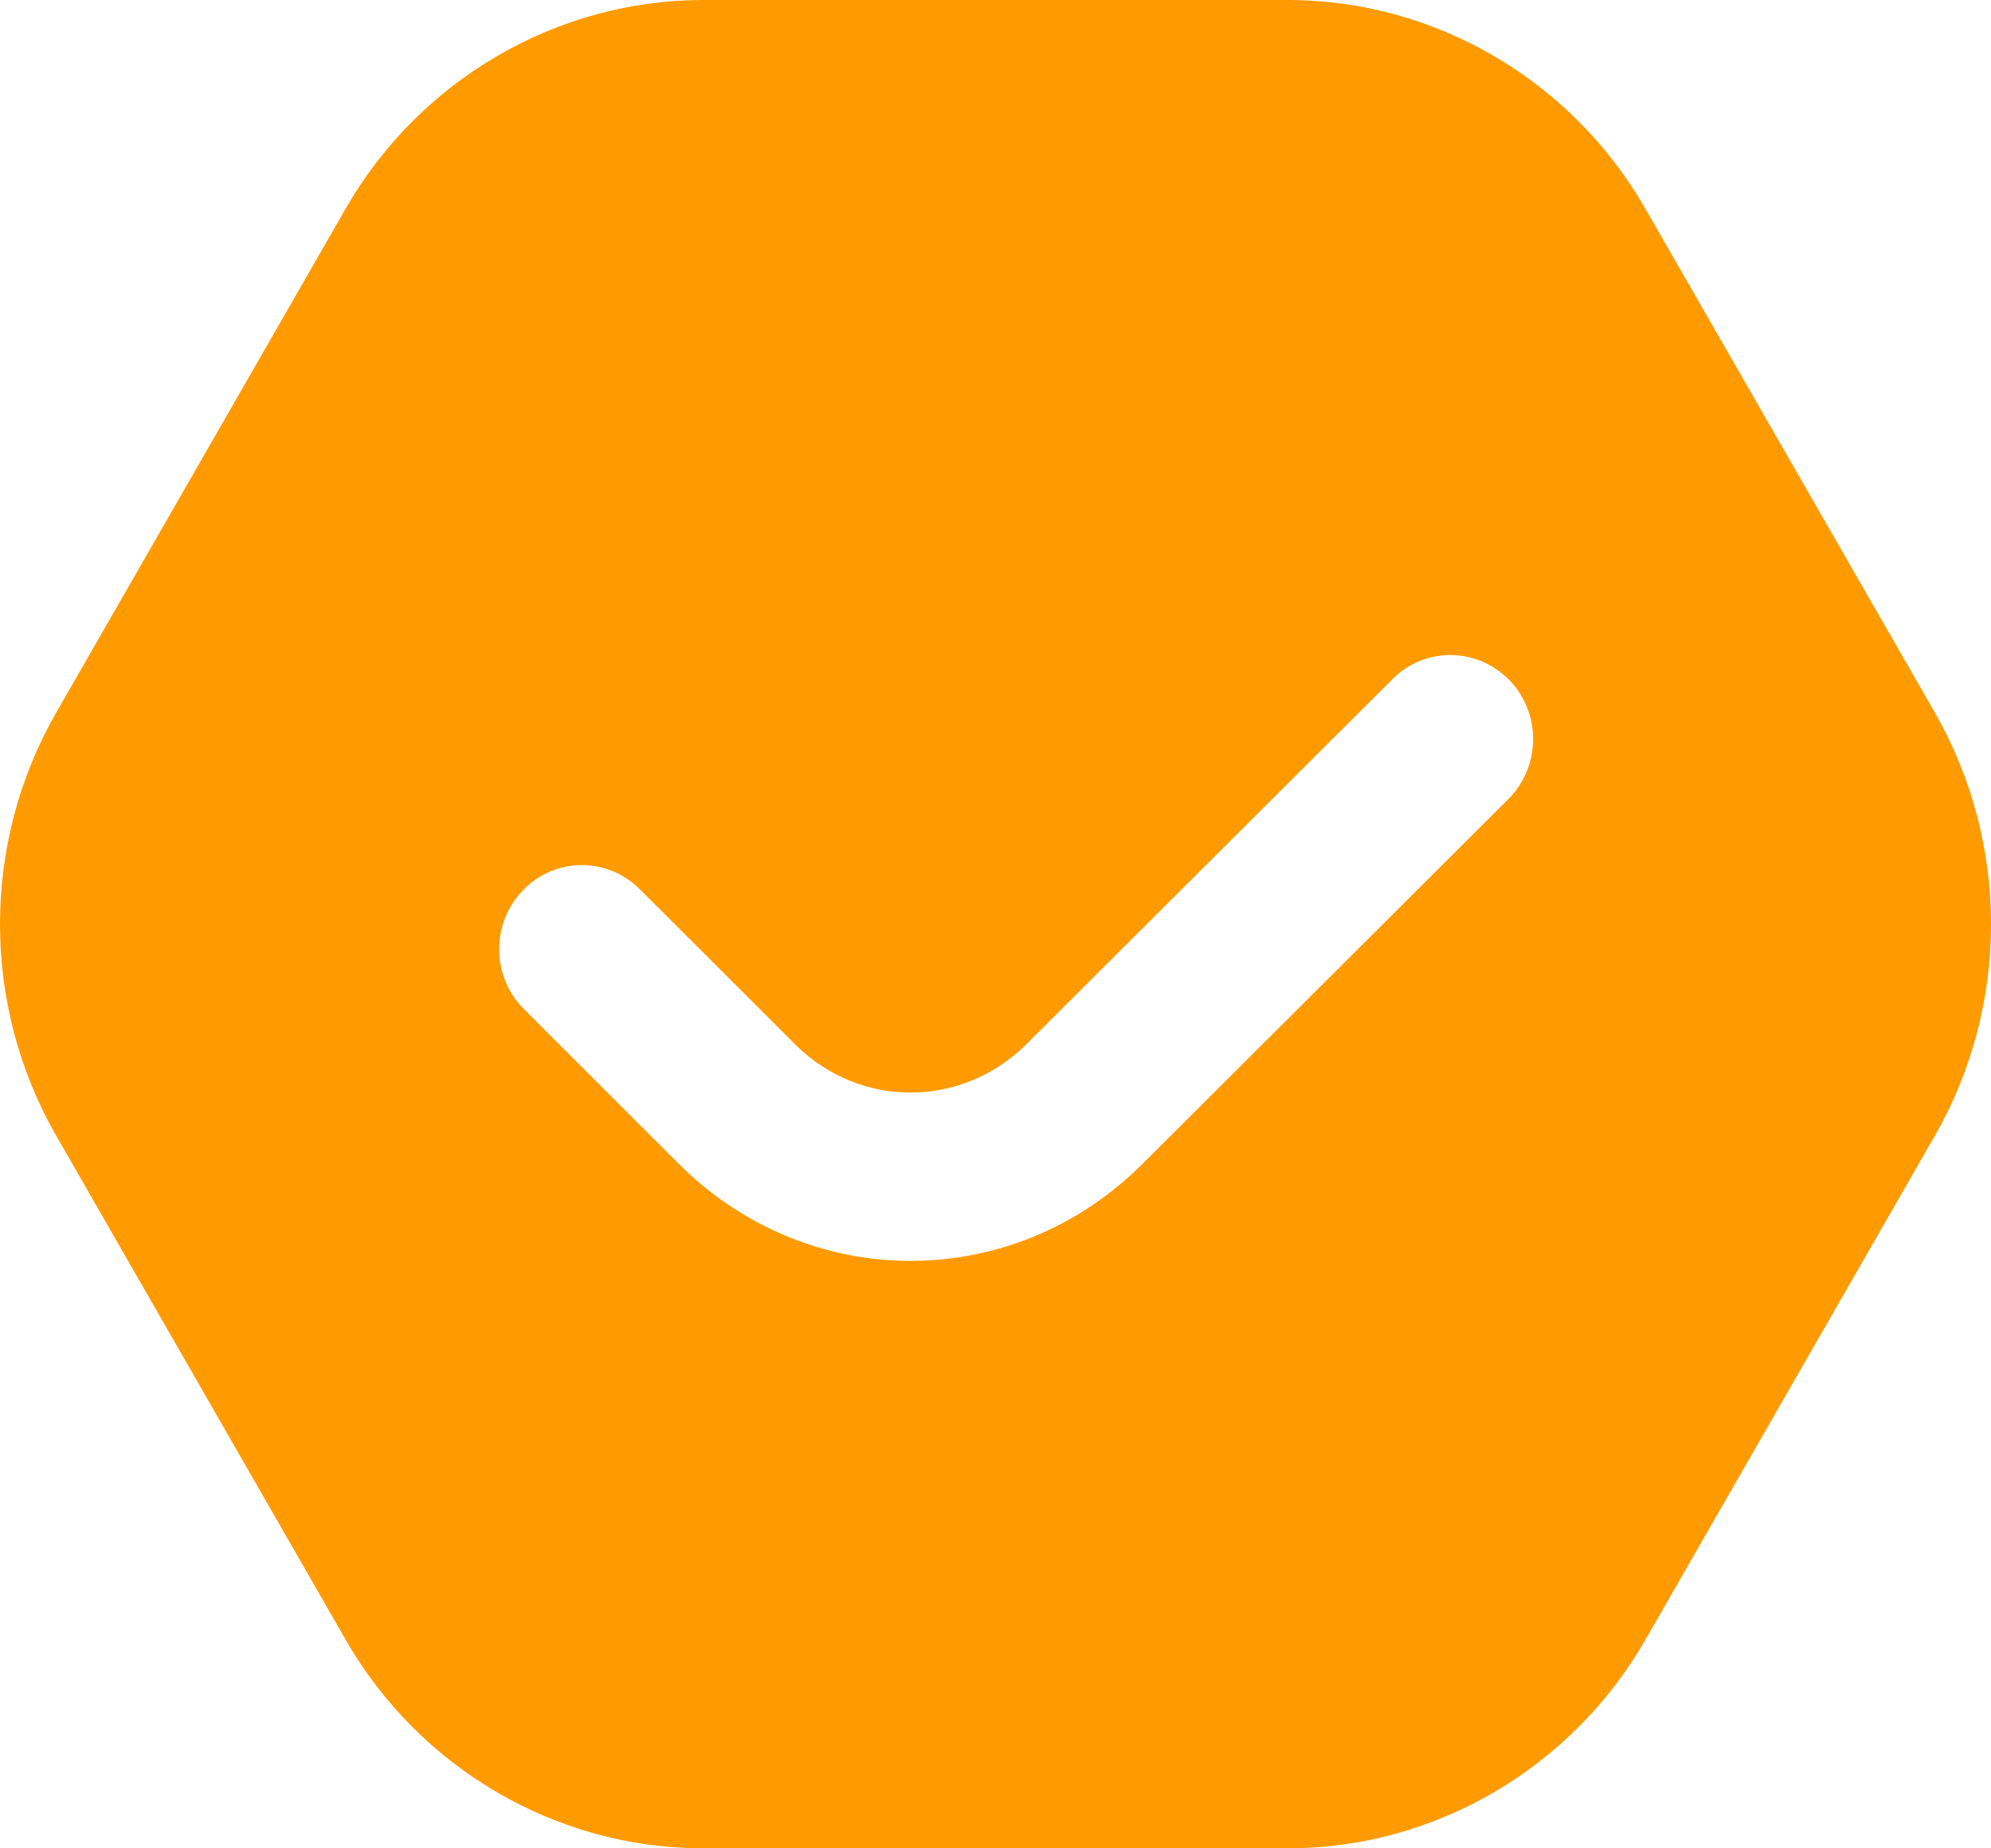 <svg width="70" height="65" viewBox="0 0 70 65" fill="none" xmlns="http://www.w3.org/2000/svg">
<path d="M68.024 25.056L57.842 7.328C55.245 2.807 50.435 0 45.285 0H24.718C19.567 0 14.754 2.81 12.157 7.328L1.978 25.056C-0.659 29.647 -0.659 35.353 1.978 39.944L12.157 57.672C14.754 62.193 19.564 65 24.718 65H45.285C50.435 65 55.248 62.19 57.845 57.672L68.024 39.944C70.659 35.353 70.659 29.647 68.024 25.056ZM53.029 28.102L40.157 40.94C37.88 43.209 34.949 44.341 32.017 44.341C29.115 44.341 26.21 43.23 23.941 41.005L18.418 35.486C17.273 34.342 17.258 32.472 18.384 31.308C19.509 30.141 21.347 30.126 22.496 31.272L28.001 36.771C30.264 38.987 33.823 38.975 36.089 36.718L48.958 23.883C50.1 22.736 51.936 22.757 53.07 23.921C54.195 25.085 54.178 26.959 53.029 28.102Z" fill="#FF9B00"/>
</svg>
